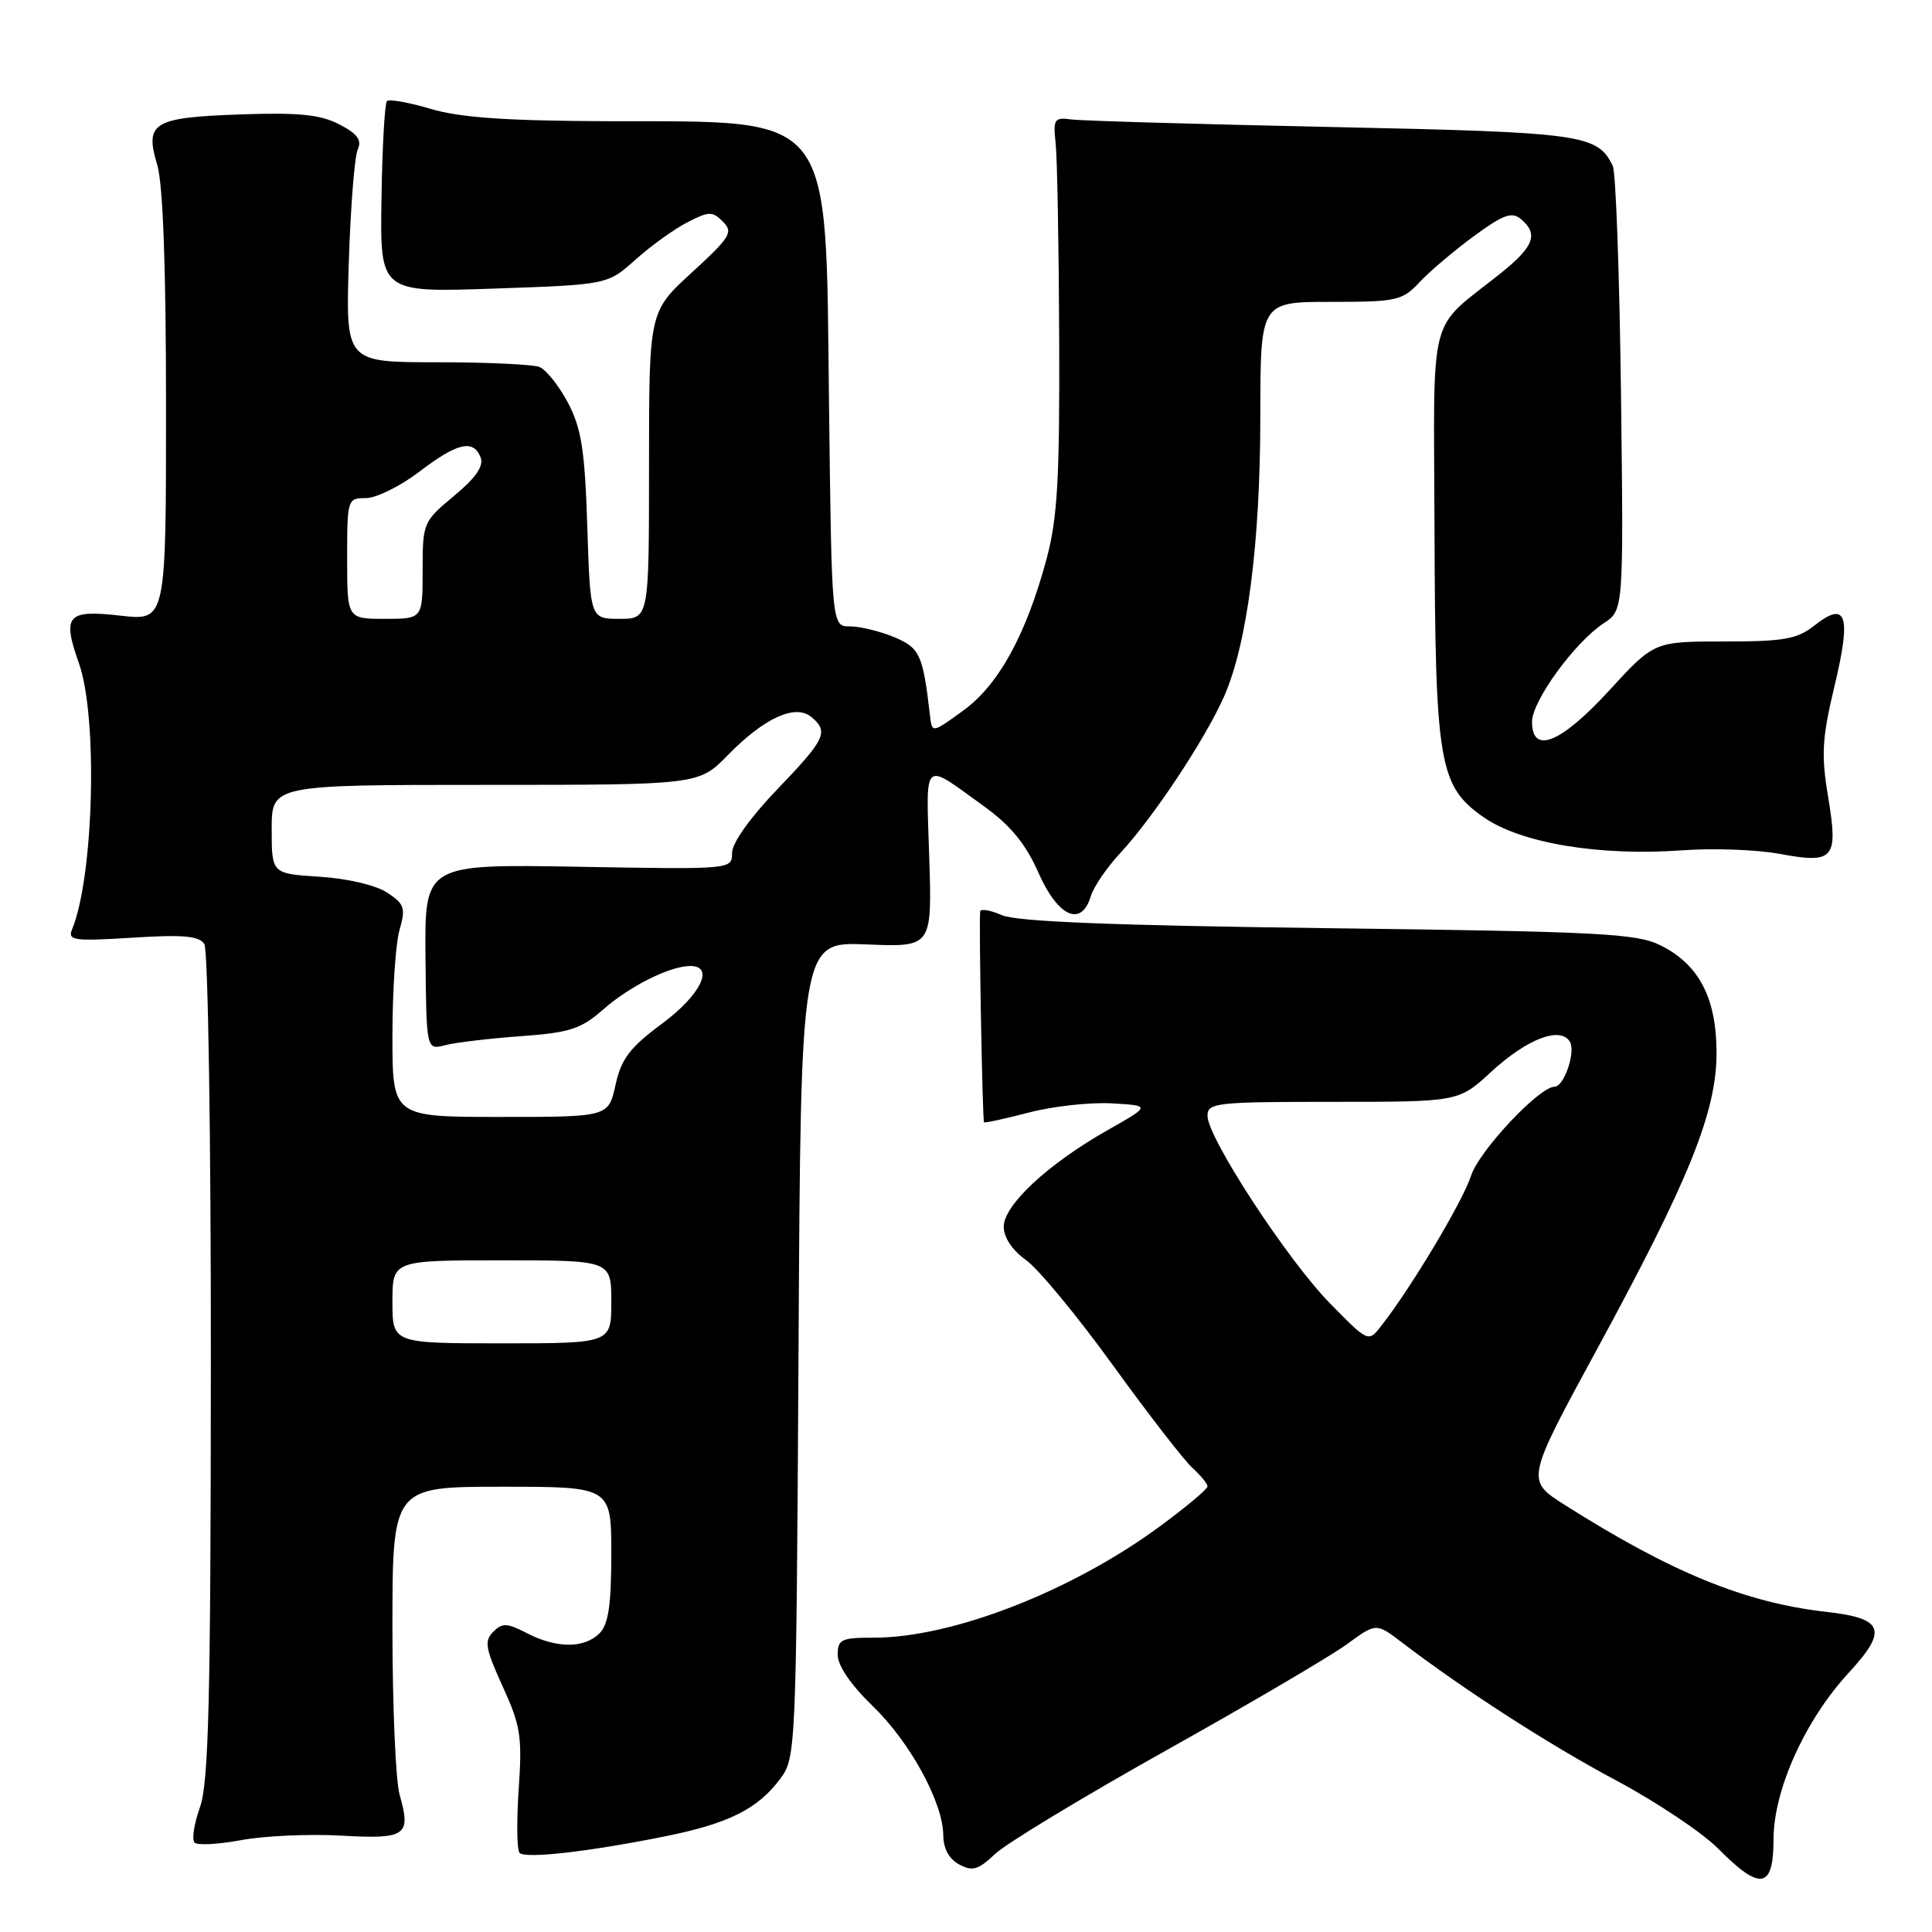 <?xml version="1.0" encoding="UTF-8" standalone="no"?>
<!DOCTYPE svg PUBLIC "-//W3C//DTD SVG 1.1//EN" "http://www.w3.org/Graphics/SVG/1.1/DTD/svg11.dtd" >
<svg xmlns="http://www.w3.org/2000/svg" xmlns:xlink="http://www.w3.org/1999/xlink" version="1.1" viewBox="0 0 256 256">
 <g >
 <path fill="currentColor"
d=" M 235.00 243.75 C 235.00 237.19 239.17 227.94 244.95 221.67 C 250.20 215.97 249.64 214.44 241.98 213.58 C 231.24 212.36 221.47 208.37 207.34 199.41 C 202.18 196.14 202.18 196.14 211.59 178.82 C 223.86 156.25 227.45 147.34 227.45 139.50 C 227.44 132.24 225.14 127.81 220.04 125.27 C 216.89 123.69 212.06 123.44 176.00 122.99 C 147.43 122.63 134.69 122.12 132.75 121.26 C 131.24 120.60 129.95 120.38 129.88 120.77 C 129.69 121.92 130.18 148.48 130.39 148.71 C 130.50 148.82 133.19 148.24 136.36 147.41 C 139.54 146.58 144.47 146.04 147.32 146.20 C 152.50 146.50 152.50 146.50 146.73 149.77 C 138.85 154.24 133.00 159.68 133.00 162.55 C 133.00 163.97 134.14 165.68 135.96 166.97 C 137.59 168.14 142.76 174.39 147.45 180.88 C 152.14 187.36 156.88 193.49 157.99 194.49 C 159.09 195.49 160.00 196.60 160.00 196.96 C 160.00 197.32 157.13 199.72 153.62 202.30 C 141.93 210.88 126.18 217.00 115.79 217.00 C 111.46 217.00 111.00 217.22 111.00 219.29 C 111.00 220.71 112.77 223.29 115.62 226.04 C 120.61 230.86 124.97 238.86 124.99 243.21 C 125.00 244.94 125.76 246.34 127.10 247.05 C 128.86 248.00 129.63 247.77 131.85 245.66 C 133.31 244.28 143.50 238.11 154.50 231.95 C 165.50 225.80 176.27 219.47 178.43 217.90 C 182.35 215.03 182.35 215.03 185.73 217.61 C 194.06 223.96 205.26 231.18 214.19 235.94 C 219.51 238.78 225.59 242.85 227.69 244.97 C 233.24 250.59 235.00 250.30 235.00 243.75 Z  M 88.00 243.35 C 96.53 241.64 100.38 239.73 103.40 235.68 C 105.46 232.90 105.51 231.95 105.81 178.82 C 106.11 124.78 106.11 124.78 114.81 125.14 C 123.50 125.50 123.50 125.50 123.13 113.62 C 122.71 100.33 122.12 100.88 130.39 106.84 C 133.94 109.41 135.92 111.82 137.62 115.69 C 140.20 121.51 143.30 122.88 144.54 118.75 C 144.91 117.51 146.68 114.92 148.47 113.00 C 152.79 108.36 159.70 97.94 162.18 92.32 C 165.26 85.36 166.99 72.03 167.00 55.25 C 167.00 40.00 167.00 40.00 176.33 40.00 C 185.07 40.00 185.80 39.84 188.08 37.41 C 189.41 35.98 192.65 33.24 195.27 31.31 C 199.18 28.44 200.32 28.02 201.52 29.02 C 203.89 30.99 203.27 32.67 198.87 36.19 C 189.07 44.03 189.99 40.48 190.08 70.20 C 190.18 101.21 190.68 104.15 196.56 108.27 C 201.50 111.73 211.94 113.47 222.92 112.67 C 226.99 112.37 232.79 112.58 235.79 113.14 C 243.05 114.48 243.60 113.83 242.23 105.55 C 241.30 99.98 241.43 97.81 243.10 90.83 C 245.33 81.51 244.67 79.54 240.44 82.87 C 238.12 84.70 236.40 85.00 228.45 85.00 C 219.18 85.00 219.18 85.00 213.22 91.50 C 206.82 98.48 203.00 100.03 203.00 95.64 C 203.00 92.89 208.66 85.11 212.48 82.60 C 215.14 80.86 215.14 80.86 214.79 52.18 C 214.59 36.41 214.11 22.82 213.70 21.98 C 211.67 17.80 209.73 17.53 176.50 16.83 C 158.90 16.46 143.38 16.01 142.00 15.83 C 139.69 15.52 139.53 15.76 139.88 19.00 C 140.09 20.93 140.30 32.62 140.35 45.00 C 140.42 63.44 140.12 68.67 138.69 74.00 C 135.99 84.07 132.33 90.75 127.64 94.15 C 123.50 97.16 123.50 97.16 123.23 94.83 C 122.29 86.71 121.90 85.86 118.47 84.42 C 116.60 83.64 113.97 83.00 112.63 83.00 C 110.20 83.00 110.20 83.00 109.85 53.57 C 109.38 14.33 110.82 16.15 80.43 16.06 C 67.07 16.01 60.99 15.59 57.08 14.43 C 54.18 13.57 51.56 13.10 51.27 13.40 C 50.98 13.69 50.65 19.52 50.55 26.34 C 50.35 38.76 50.35 38.76 65.43 38.24 C 80.50 37.72 80.50 37.72 84.19 34.42 C 86.22 32.60 89.31 30.37 91.06 29.47 C 93.94 27.98 94.40 27.97 95.79 29.37 C 97.19 30.76 96.79 31.42 91.67 36.11 C 86.00 41.30 86.00 41.30 86.00 61.65 C 86.00 82.00 86.00 82.00 82.10 82.00 C 78.21 82.00 78.21 82.00 77.82 69.75 C 77.49 59.61 77.05 56.79 75.26 53.37 C 74.06 51.10 72.35 48.97 71.46 48.62 C 70.57 48.28 64.43 48.00 57.82 48.00 C 45.80 48.00 45.80 48.00 46.22 34.75 C 46.45 27.46 46.98 20.74 47.40 19.82 C 47.97 18.55 47.37 17.73 44.96 16.48 C 42.45 15.18 39.62 14.89 31.92 15.16 C 20.27 15.56 19.15 16.24 20.83 21.83 C 21.60 24.41 22.00 35.34 22.00 54.00 C 22.00 82.26 22.00 82.26 15.99 81.58 C 8.86 80.77 8.21 81.52 10.47 87.92 C 12.98 95.04 12.43 116.19 9.55 123.14 C 8.94 124.62 9.76 124.73 17.53 124.25 C 24.31 123.82 26.39 124.01 27.08 125.10 C 27.57 125.87 27.96 151.02 27.94 181.00 C 27.92 225.48 27.65 236.23 26.49 239.49 C 25.71 241.68 25.39 243.78 25.79 244.16 C 26.18 244.54 28.98 244.38 32.00 243.82 C 35.02 243.26 40.97 242.99 45.21 243.23 C 53.82 243.72 54.50 243.24 52.95 237.81 C 52.43 236.00 52.00 226.07 52.00 215.76 C 52.00 197.00 52.00 197.00 66.50 197.00 C 81.00 197.00 81.00 197.00 81.00 205.93 C 81.00 212.71 80.62 215.23 79.43 216.43 C 77.42 218.44 73.73 218.43 69.83 216.41 C 67.19 215.04 66.55 215.02 65.35 216.23 C 64.14 217.43 64.32 218.45 66.60 223.45 C 68.98 228.65 69.21 230.09 68.73 237.06 C 68.44 241.35 68.49 245.16 68.85 245.52 C 69.64 246.31 77.89 245.38 88.00 243.35 Z  M 176.22 172.69 C 170.58 166.94 160.00 150.74 160.00 147.85 C 160.00 146.12 161.12 146.00 176.64 146.00 C 193.28 146.00 193.28 146.00 197.58 142.03 C 202.34 137.65 206.74 135.96 208.01 138.02 C 208.83 139.34 207.25 144.00 205.98 144.00 C 203.96 144.00 196.00 152.48 194.93 155.77 C 193.81 159.22 187.02 170.58 183.02 175.69 C 181.31 177.88 181.31 177.88 176.22 172.69 Z  M 52.00 172.50 C 52.00 167.00 52.00 167.00 66.50 167.00 C 81.00 167.00 81.00 167.00 81.00 172.50 C 81.00 178.00 81.00 178.00 66.50 178.00 C 52.00 178.00 52.00 178.00 52.00 172.50 Z  M 52.00 137.24 C 52.00 131.33 52.42 125.02 52.94 123.22 C 53.77 120.31 53.60 119.78 51.29 118.27 C 49.80 117.29 46.01 116.40 42.35 116.17 C 36.00 115.77 36.00 115.77 36.00 109.88 C 36.00 104.00 36.00 104.00 64.30 104.00 C 92.59 104.00 92.59 104.00 96.44 100.06 C 101.26 95.13 105.38 93.24 107.50 95.00 C 109.85 96.95 109.40 97.92 103.00 104.58 C 99.40 108.33 97.00 111.70 97.00 113.02 C 97.00 115.21 97.00 115.21 76.63 114.85 C 56.27 114.50 56.27 114.50 56.38 126.82 C 56.50 139.14 56.50 139.14 59.00 138.49 C 60.38 138.13 64.88 137.60 69.00 137.30 C 75.50 136.83 76.96 136.36 79.93 133.76 C 83.47 130.65 88.78 128.00 91.47 128.00 C 94.72 128.00 92.85 131.83 87.75 135.62 C 83.45 138.81 82.33 140.28 81.56 143.76 C 80.62 148.00 80.62 148.00 66.31 148.00 C 52.00 148.00 52.00 148.00 52.00 137.24 Z  M 46.00 74.00 C 46.00 66.14 46.04 66.00 48.49 66.00 C 49.86 66.00 53.05 64.42 55.57 62.50 C 60.61 58.65 62.74 58.16 63.69 60.63 C 64.12 61.76 63.03 63.33 60.16 65.71 C 56.07 69.11 56.00 69.28 56.00 75.58 C 56.00 82.00 56.00 82.00 51.00 82.00 C 46.00 82.00 46.00 82.00 46.00 74.00 Z "/>
</g>
</svg>